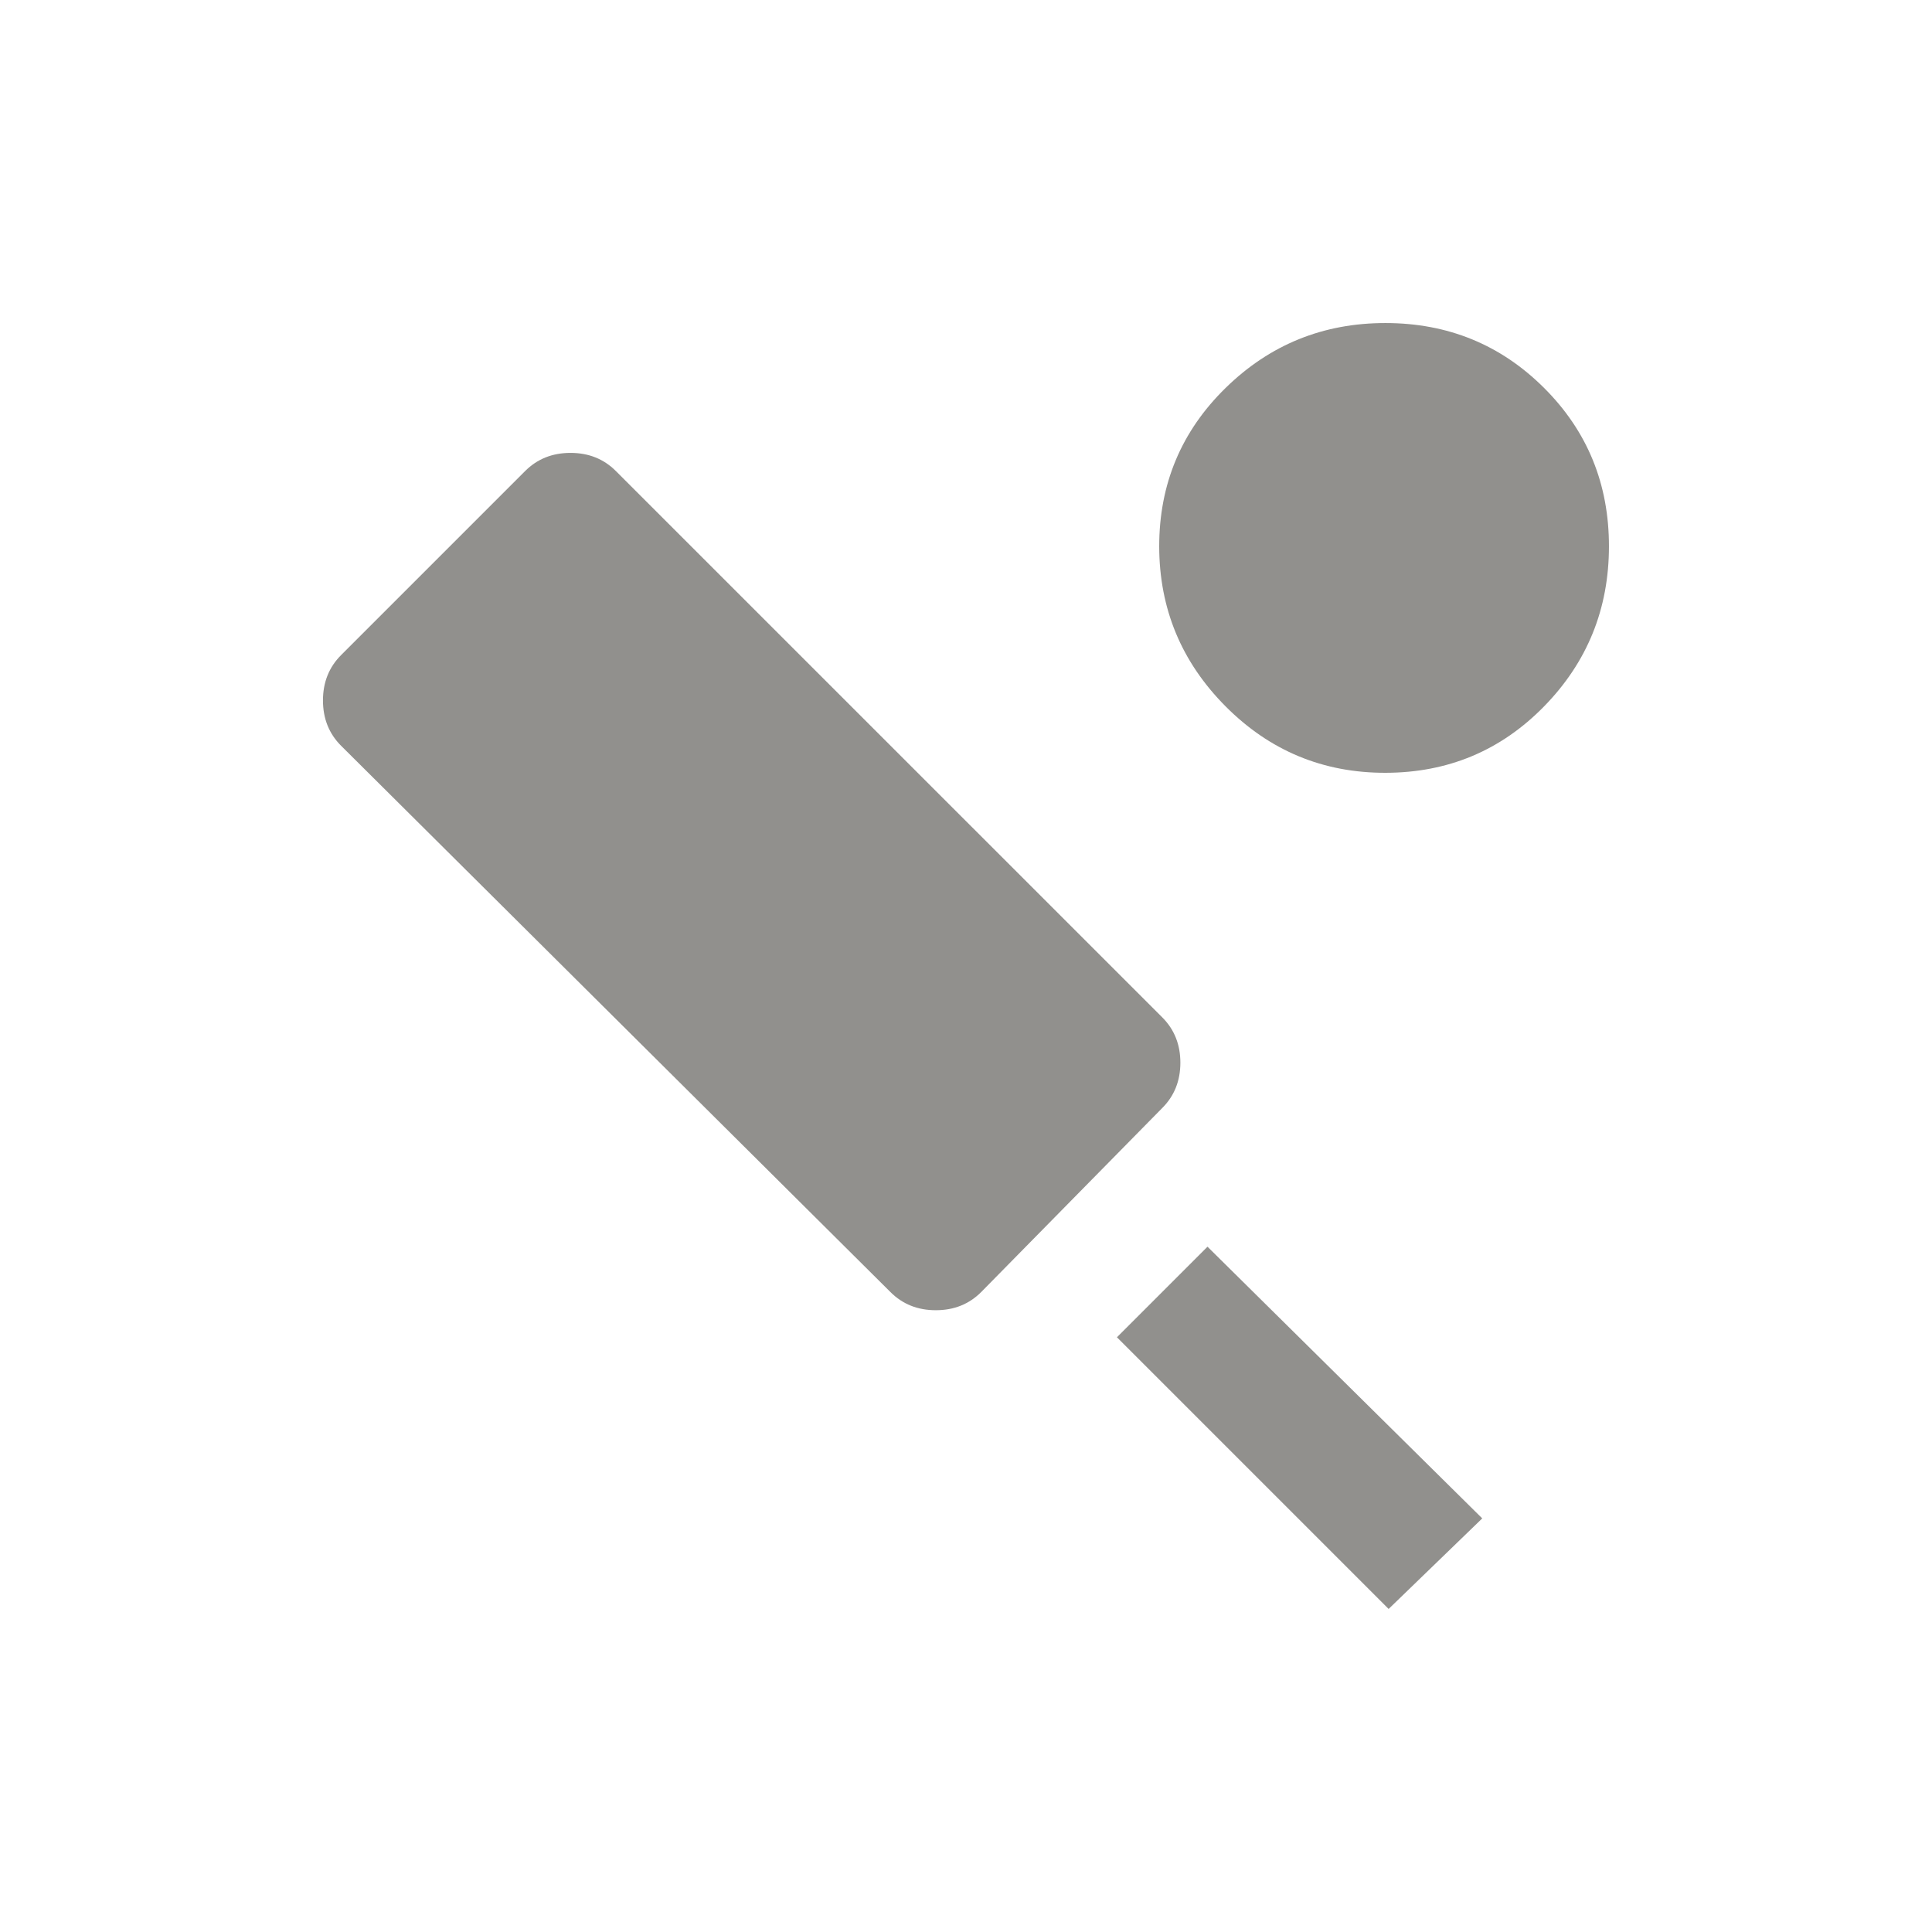 <!-- Generated by IcoMoon.io -->
<svg version="1.1" xmlns="http://www.w3.org/2000/svg" width="24" height="24" viewBox="0 0 24 24">
<title>sports_cricket</title>
<path fill="#91908d" d="M14.4 6.788q0-1.162 0.825-1.969t1.987-0.806 1.969 0.806 0.806 1.969-0.806 1.987-1.969 0.825-1.987-0.825-0.825-1.987zM13.875 16.612l1.125-1.125 3.413 3.375-1.163 1.125zM14.438 12.638q0.225 0.225 0.225 0.563t-0.225 0.563l-2.25 2.287q-0.225 0.225-0.563 0.225t-0.563-0.225l-6.825-6.787q-0.225-0.225-0.225-0.563t0.225-0.563l2.287-2.287q0.225-0.225 0.563-0.225t0.563 0.225z"></path>
</svg>
